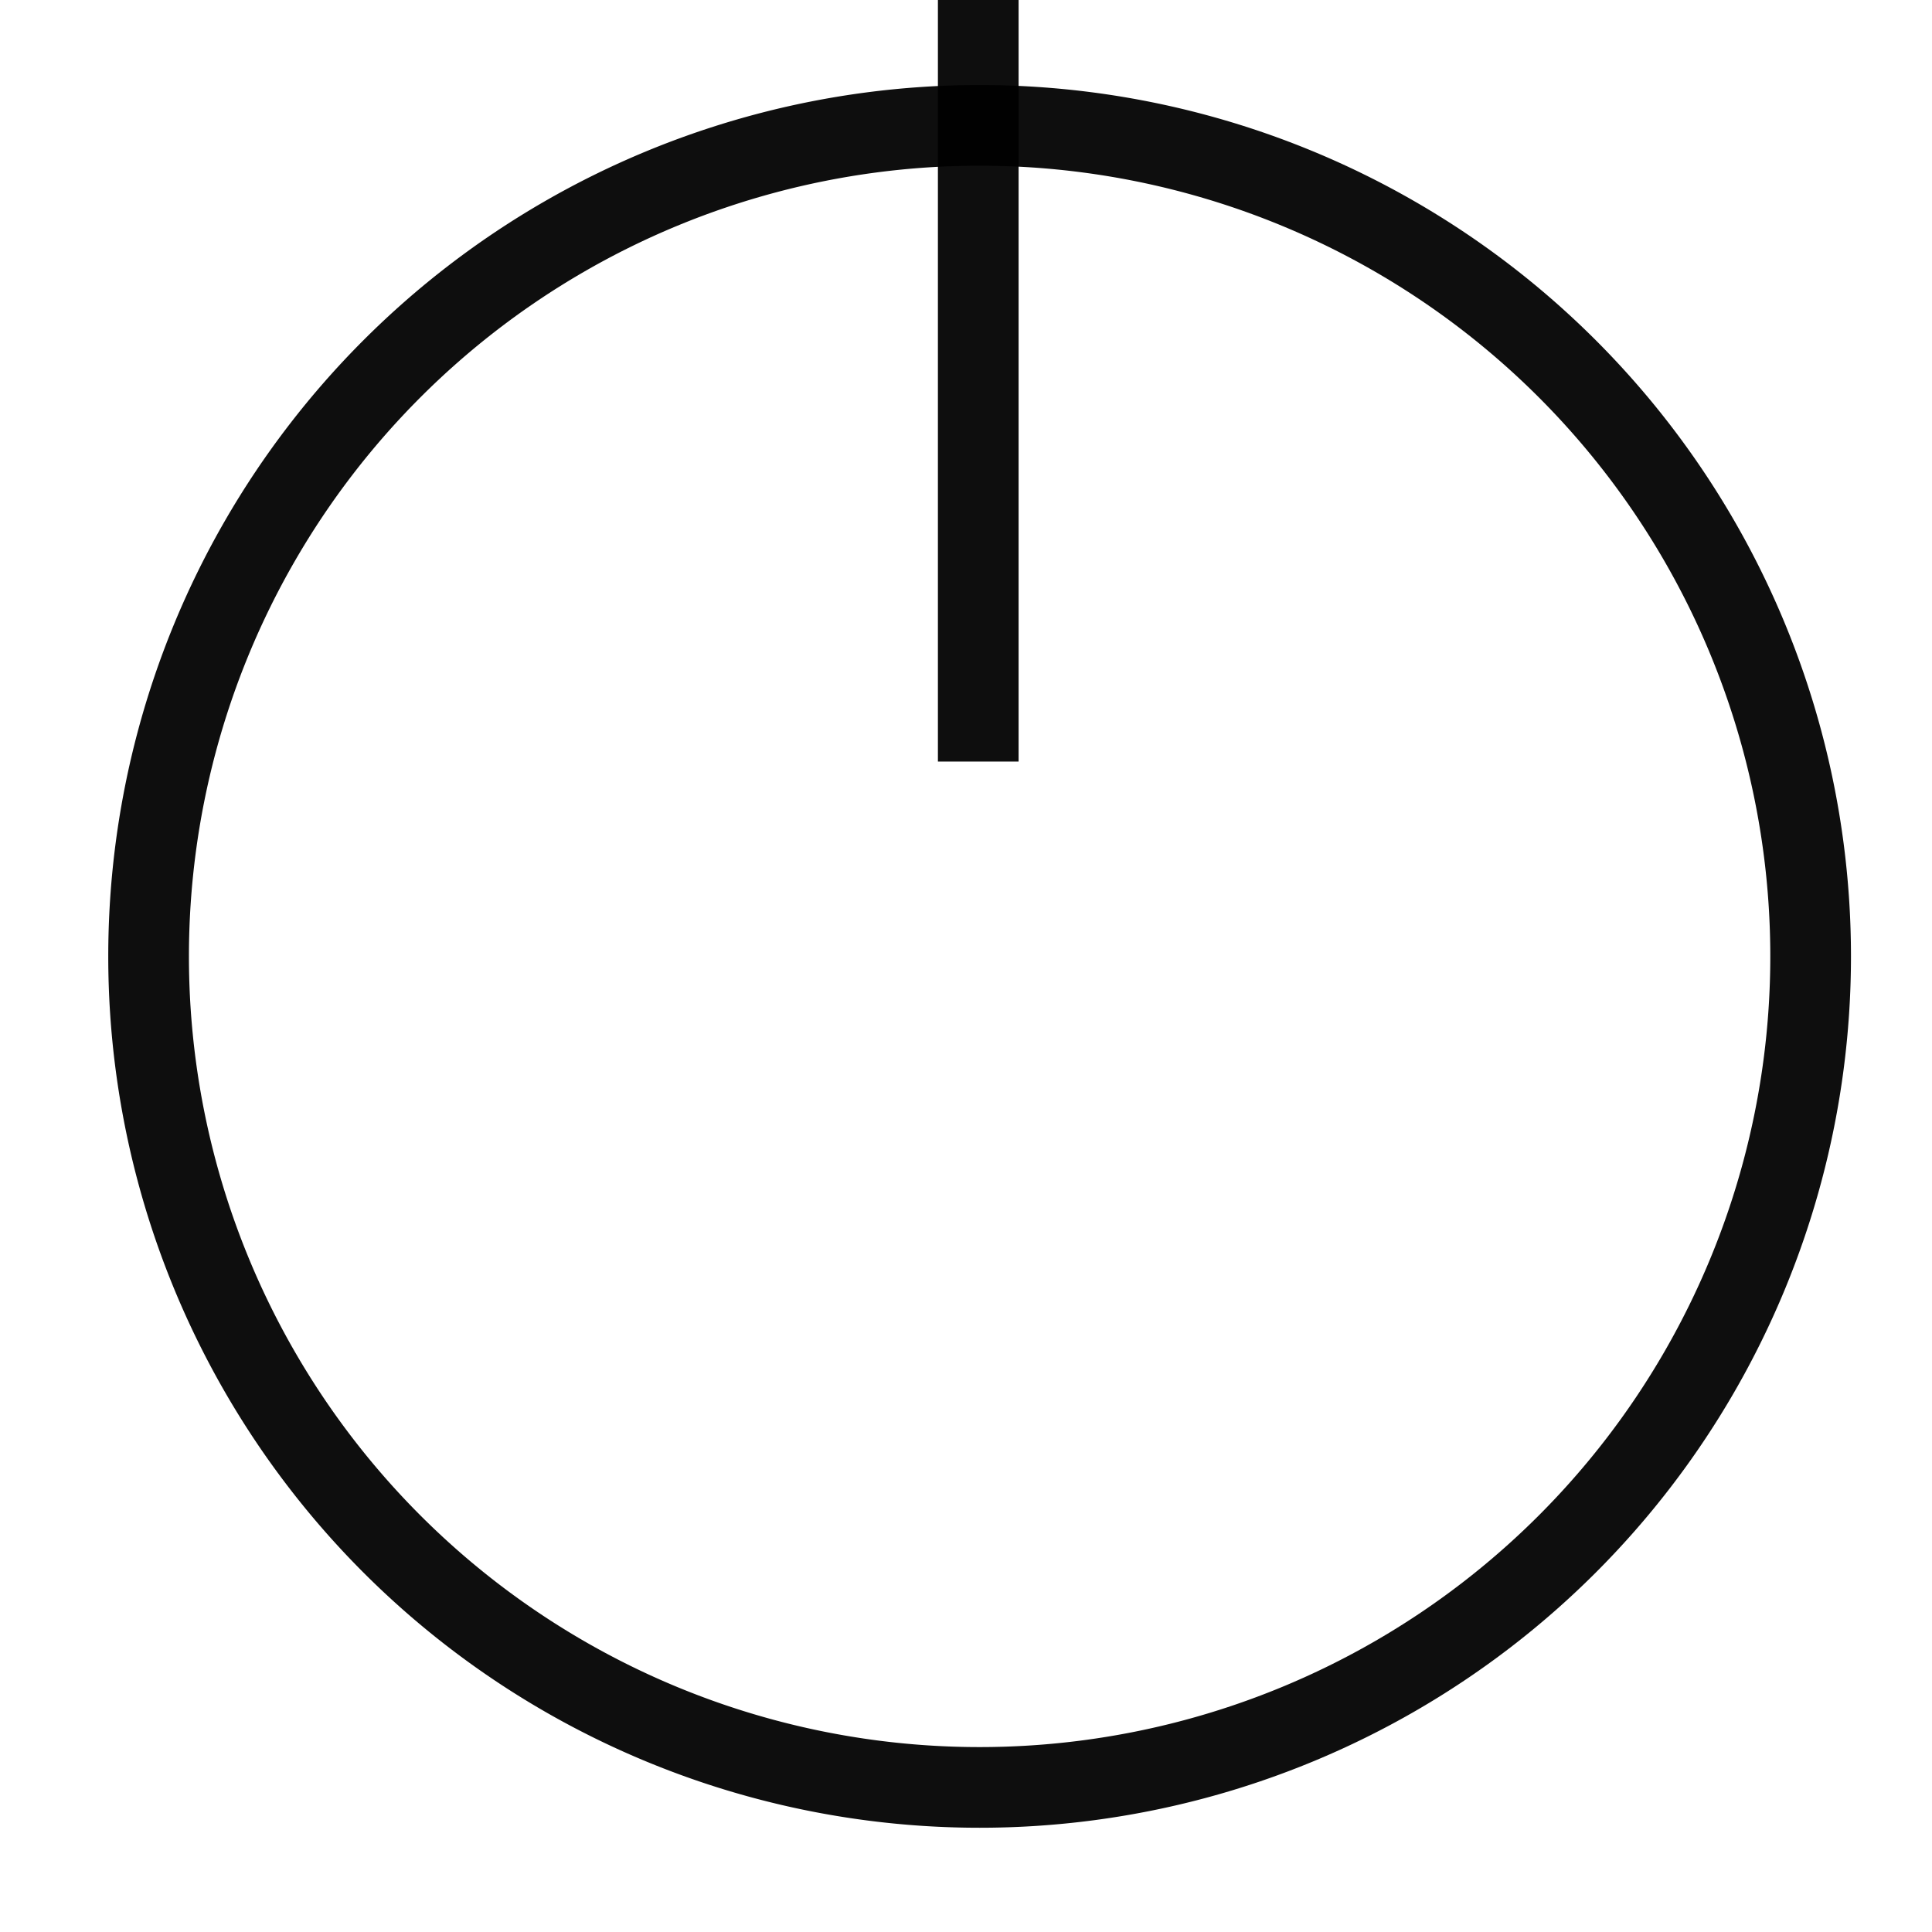 <?xml version="1.0" encoding="UTF-8" standalone="no"?>
<!-- Created with Inkscape (http://www.inkscape.org/) -->

<svg
   xmlns:dc="http://purl.org/dc/elements/1.1/"
   xmlns:cc="http://creativecommons.org/ns#"
   xmlns:rdf="http://www.w3.org/1999/02/22-rdf-syntax-ns#"
   xmlns:svg="http://www.w3.org/2000/svg"
   xmlns="http://www.w3.org/2000/svg"
   xmlns:sodipodi="http://sodipodi.sourceforge.net/DTD/sodipodi-0.dtd"
   xmlns:inkscape="http://www.inkscape.org/namespaces/inkscape"
   width="16"
   height="16"
   viewBox="0 0 4.233 4.233"
   version="1.1"
   id="svg49872"
   inkscape:version="0.92.2 5c3e80d, 2017-08-06"
   sodipodi:docname="looperBlackKnob16thin.svg">
  <defs
     id="defs49866">
    <clipPath
       id="clip12">
      <path
         d="m 143,129.75 h 3 V 158 h -3 z m 0,0"
         id="path28860"
         inkscape:connector-curvature="0" />
    </clipPath>
    <clipPath
       id="clip11">
      <path
         d="m 117.395,129.75 h 54 v 54.004 h -54 z m 0,0"
         id="path28857"
         inkscape:connector-curvature="0" />
    </clipPath>
    <clipPath
       id="clip150">
      <path
         d="m 176,208.926 h 2 V 228 h -2 z m 0,0"
         id="path29465"
         inkscape:connector-curvature="0" />
    </clipPath>
    <clipPath
       id="clip149">
      <path
         d="m 159.277,208.926 h 36 v 36 h -36 z m 0,0"
         id="path29462"
         inkscape:connector-curvature="0" />
    </clipPath>
    <clipPath
       id="clip142">
      <path
         d="m 110,208.926 h 3 V 228 h -3 z m 0,0"
         id="path29320"
         inkscape:connector-curvature="0" />
    </clipPath>
    <clipPath
       id="clip141">
      <path
         d="m 93.512,208.926 h 36 v 36 H 93.512 Z m 0,0"
         id="path29317"
         inkscape:connector-curvature="0" />
    </clipPath>
  </defs>
  <sodipodi:namedview
     id="base"
     pagecolor="#ffffff"
     bordercolor="#666666"
     borderopacity="1.0"
     inkscape:pageopacity="0.0"
     inkscape:pageshadow="2"
     inkscape:zoom="2.6791668"
     inkscape:cx="-56.128503"
     inkscape:cy="17.986003"
     inkscape:document-units="px"
     inkscape:current-layer="layer1"
     showgrid="false"
     fit-margin-top="0"
     fit-margin-left="0"
     fit-margin-right="0"
     fit-margin-bottom="0"
     units="px"
     inkscape:window-width="1334"
     inkscape:window-height="762"
     inkscape:window-x="9"
     inkscape:window-y="2"
     inkscape:window-maximized="0"
     inkscape:snap-global="true"
     inkscape:snap-bbox="true"
     inkscape:snap-bbox-midpoints="true"
     inkscape:snap-object-midpoints="true"
     inkscape:snap-bbox-edge-midpoints="true"
     inkscape:object-paths="true"
     inkscape:pagecheckerboard="true" />
  <g
     inkscape:label="Layer 1"
     inkscape:groupmode="layer"
     id="layer1"
     transform="translate(-73.816,-84.314)">
    <g
       id="g828"
       transform="matrix(0.667,0,0,0.667,24.606,29.463)">
      <rect
         ry="0"
         y="82.197"
         x="76.859"
         height="2.54"
         width="0.265"
         id="rect826"
         style="fill:#000000;fill-opacity:0.942;stroke:none;stroke-width:0.119;stroke-miterlimit:4;stroke-dasharray:none;stroke-opacity:1" />
      <path
         transform="matrix(0.265,0,0,0.265,73.816,82.197)"
         inkscape:connector-curvature="0"
         id="path826"
         d="M 12,1.199 A 10.8,10.8 0 0 0 1.199,12 10.8,10.8 0 0 0 12,22.801 10.8,10.8 0 0 0 22.801,12 10.8,10.8 0 0 0 12,1.199 Z m 0,1 A 9.8,9.8 0 0 1 21.801,12 9.8,9.8 0 0 1 12,21.801 9.8,9.8 0 0 1 2.199,12 9.8,9.8 0 0 1 12,2.199 Z"
         style="opacity:1;fill:#000000;fill-opacity:0.942;stroke:none;stroke-width:5.786;stroke-miterlimit:4;stroke-dasharray:none;stroke-dashoffset:0;stroke-opacity:1" />
    </g>
  </g>
</svg>
